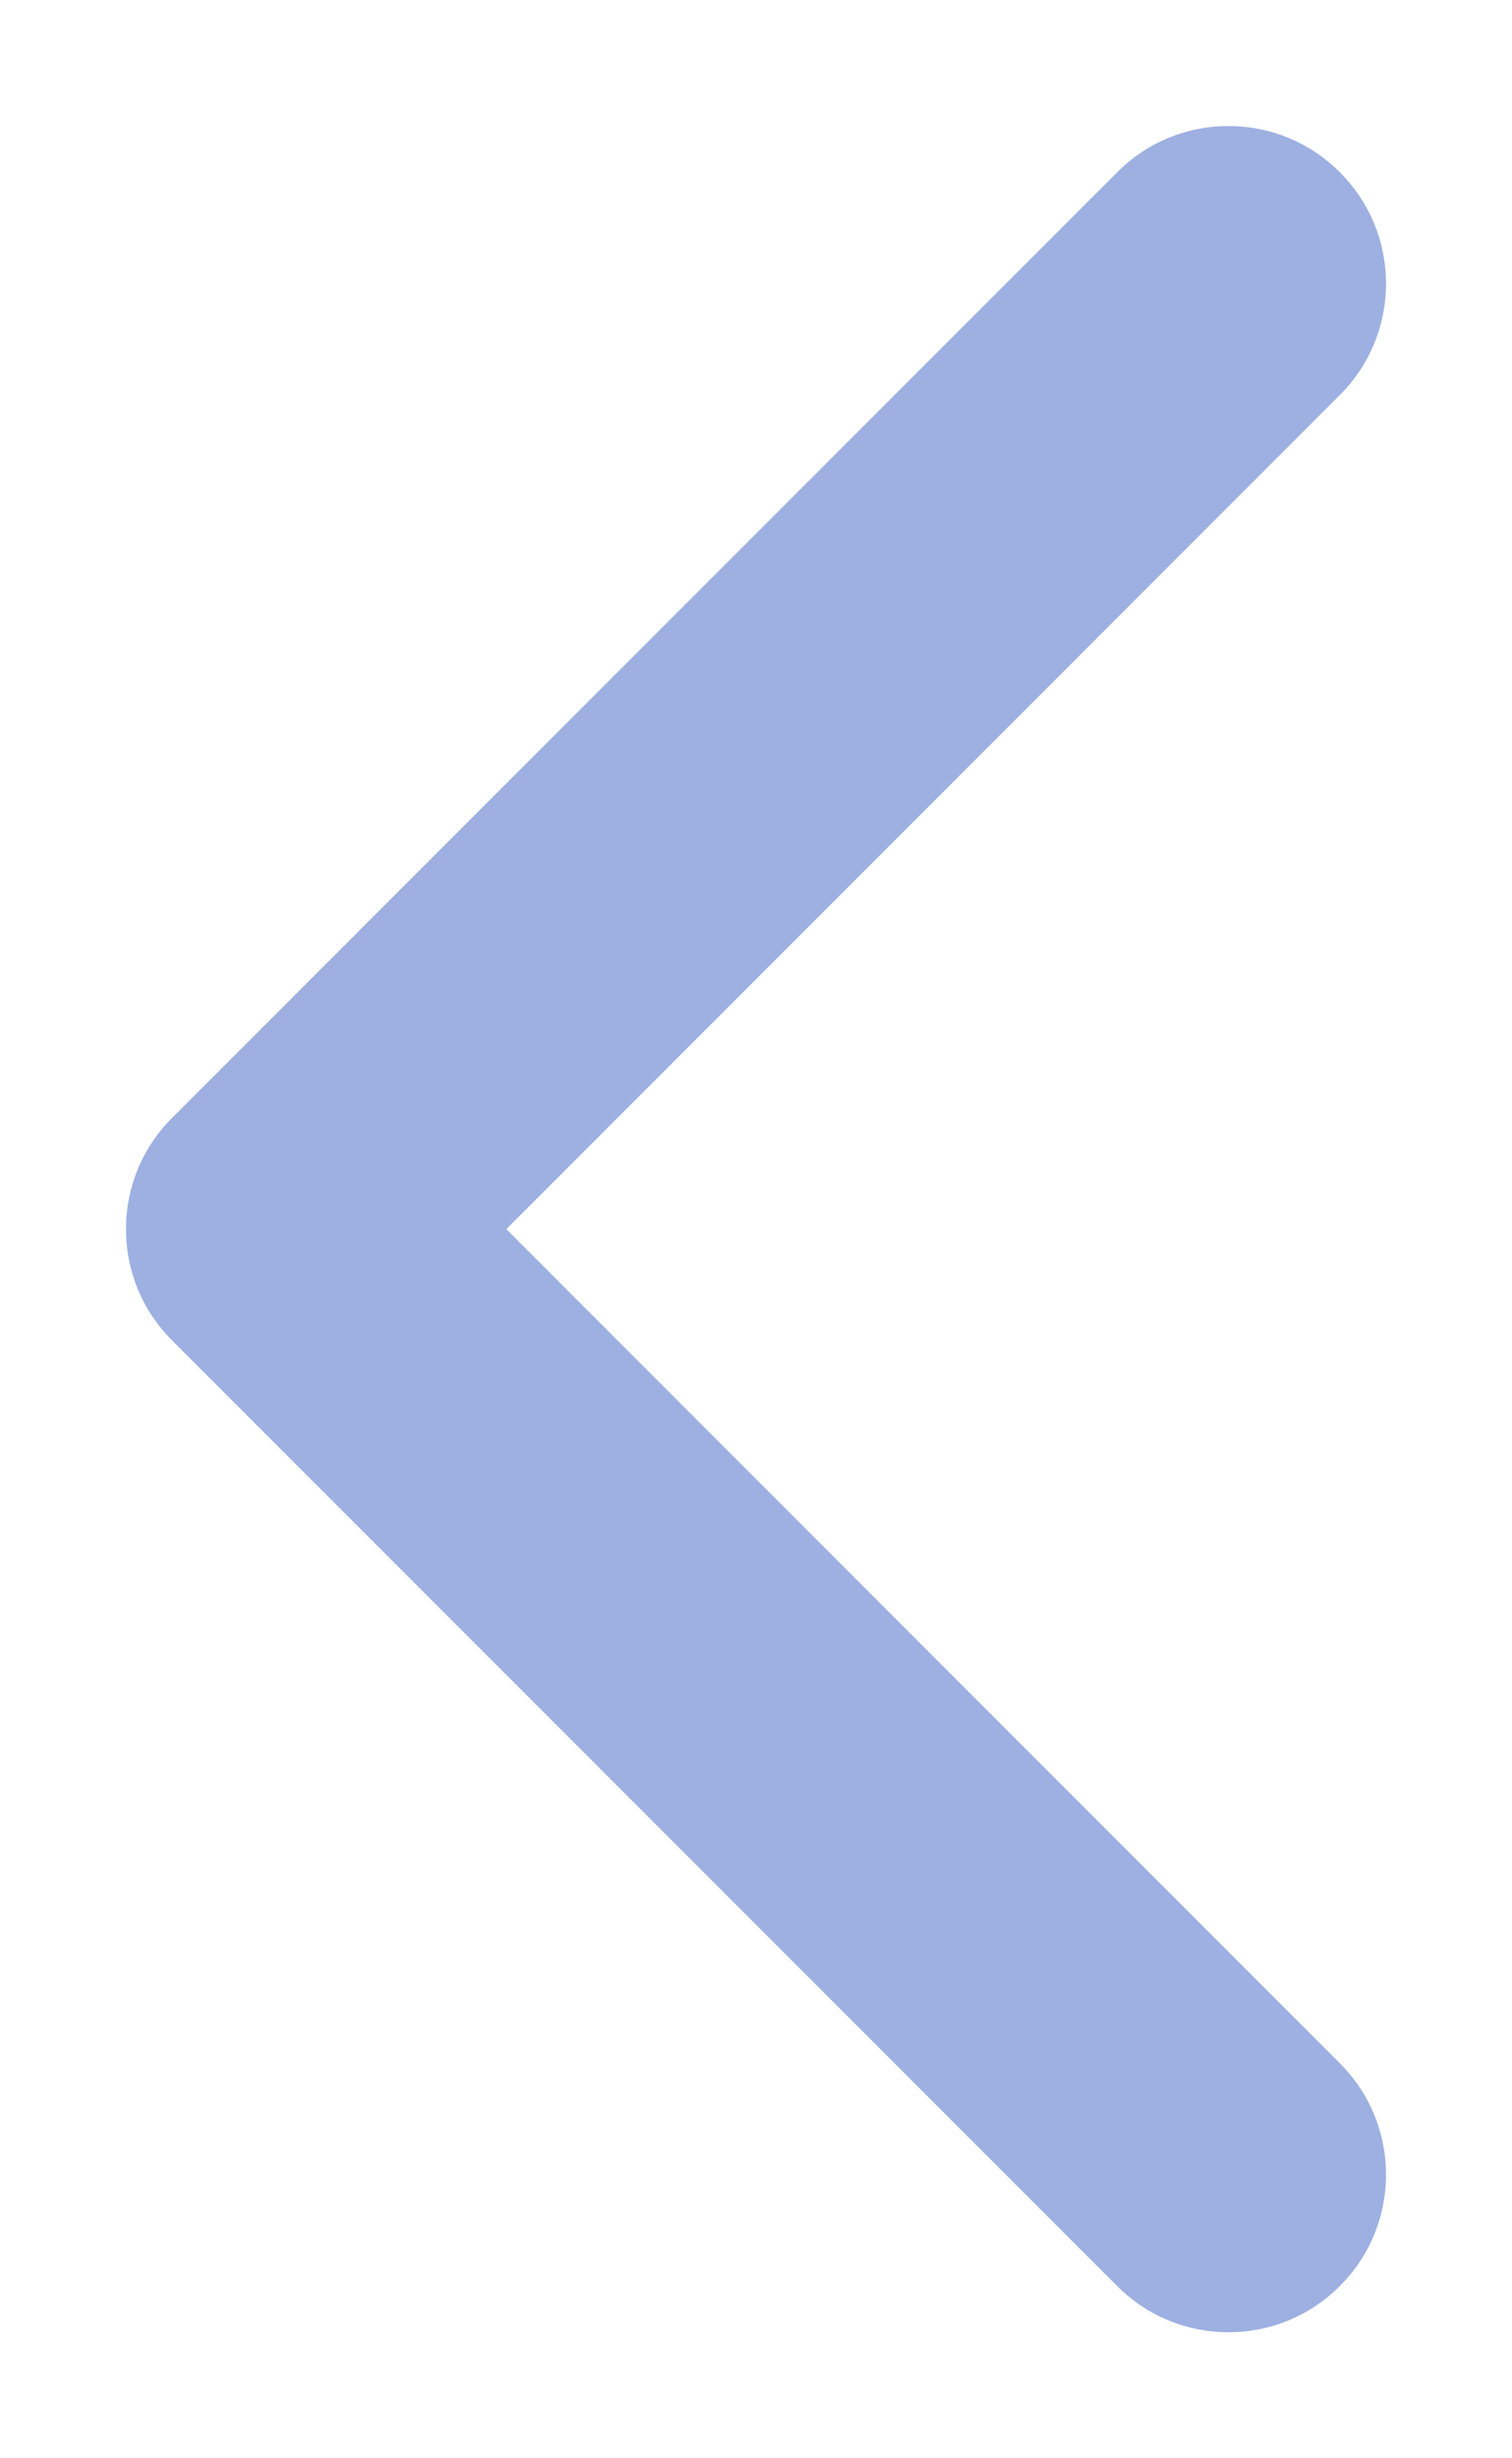 <svg width="8" style="color:#9db0e1" height="13" viewBox="0 0 8 13"   xmlns="http://www.w3.org/2000/svg">
<path fill-rule="evenodd" clip-rule="evenodd" d="M7.089 0.911C7.415 1.236 7.415 1.764 7.089 2.089L2.679 6.5L7.089 10.911C7.415 11.236 7.415 11.764 7.089 12.089C6.764 12.415 6.236 12.415 5.911 12.089L0.911 7.089C0.585 6.764 0.585 6.236 0.911 5.911L5.911 0.911C6.236 0.585 6.764 0.585 7.089 0.911Z" fill="#9db0e1" />
</svg>

